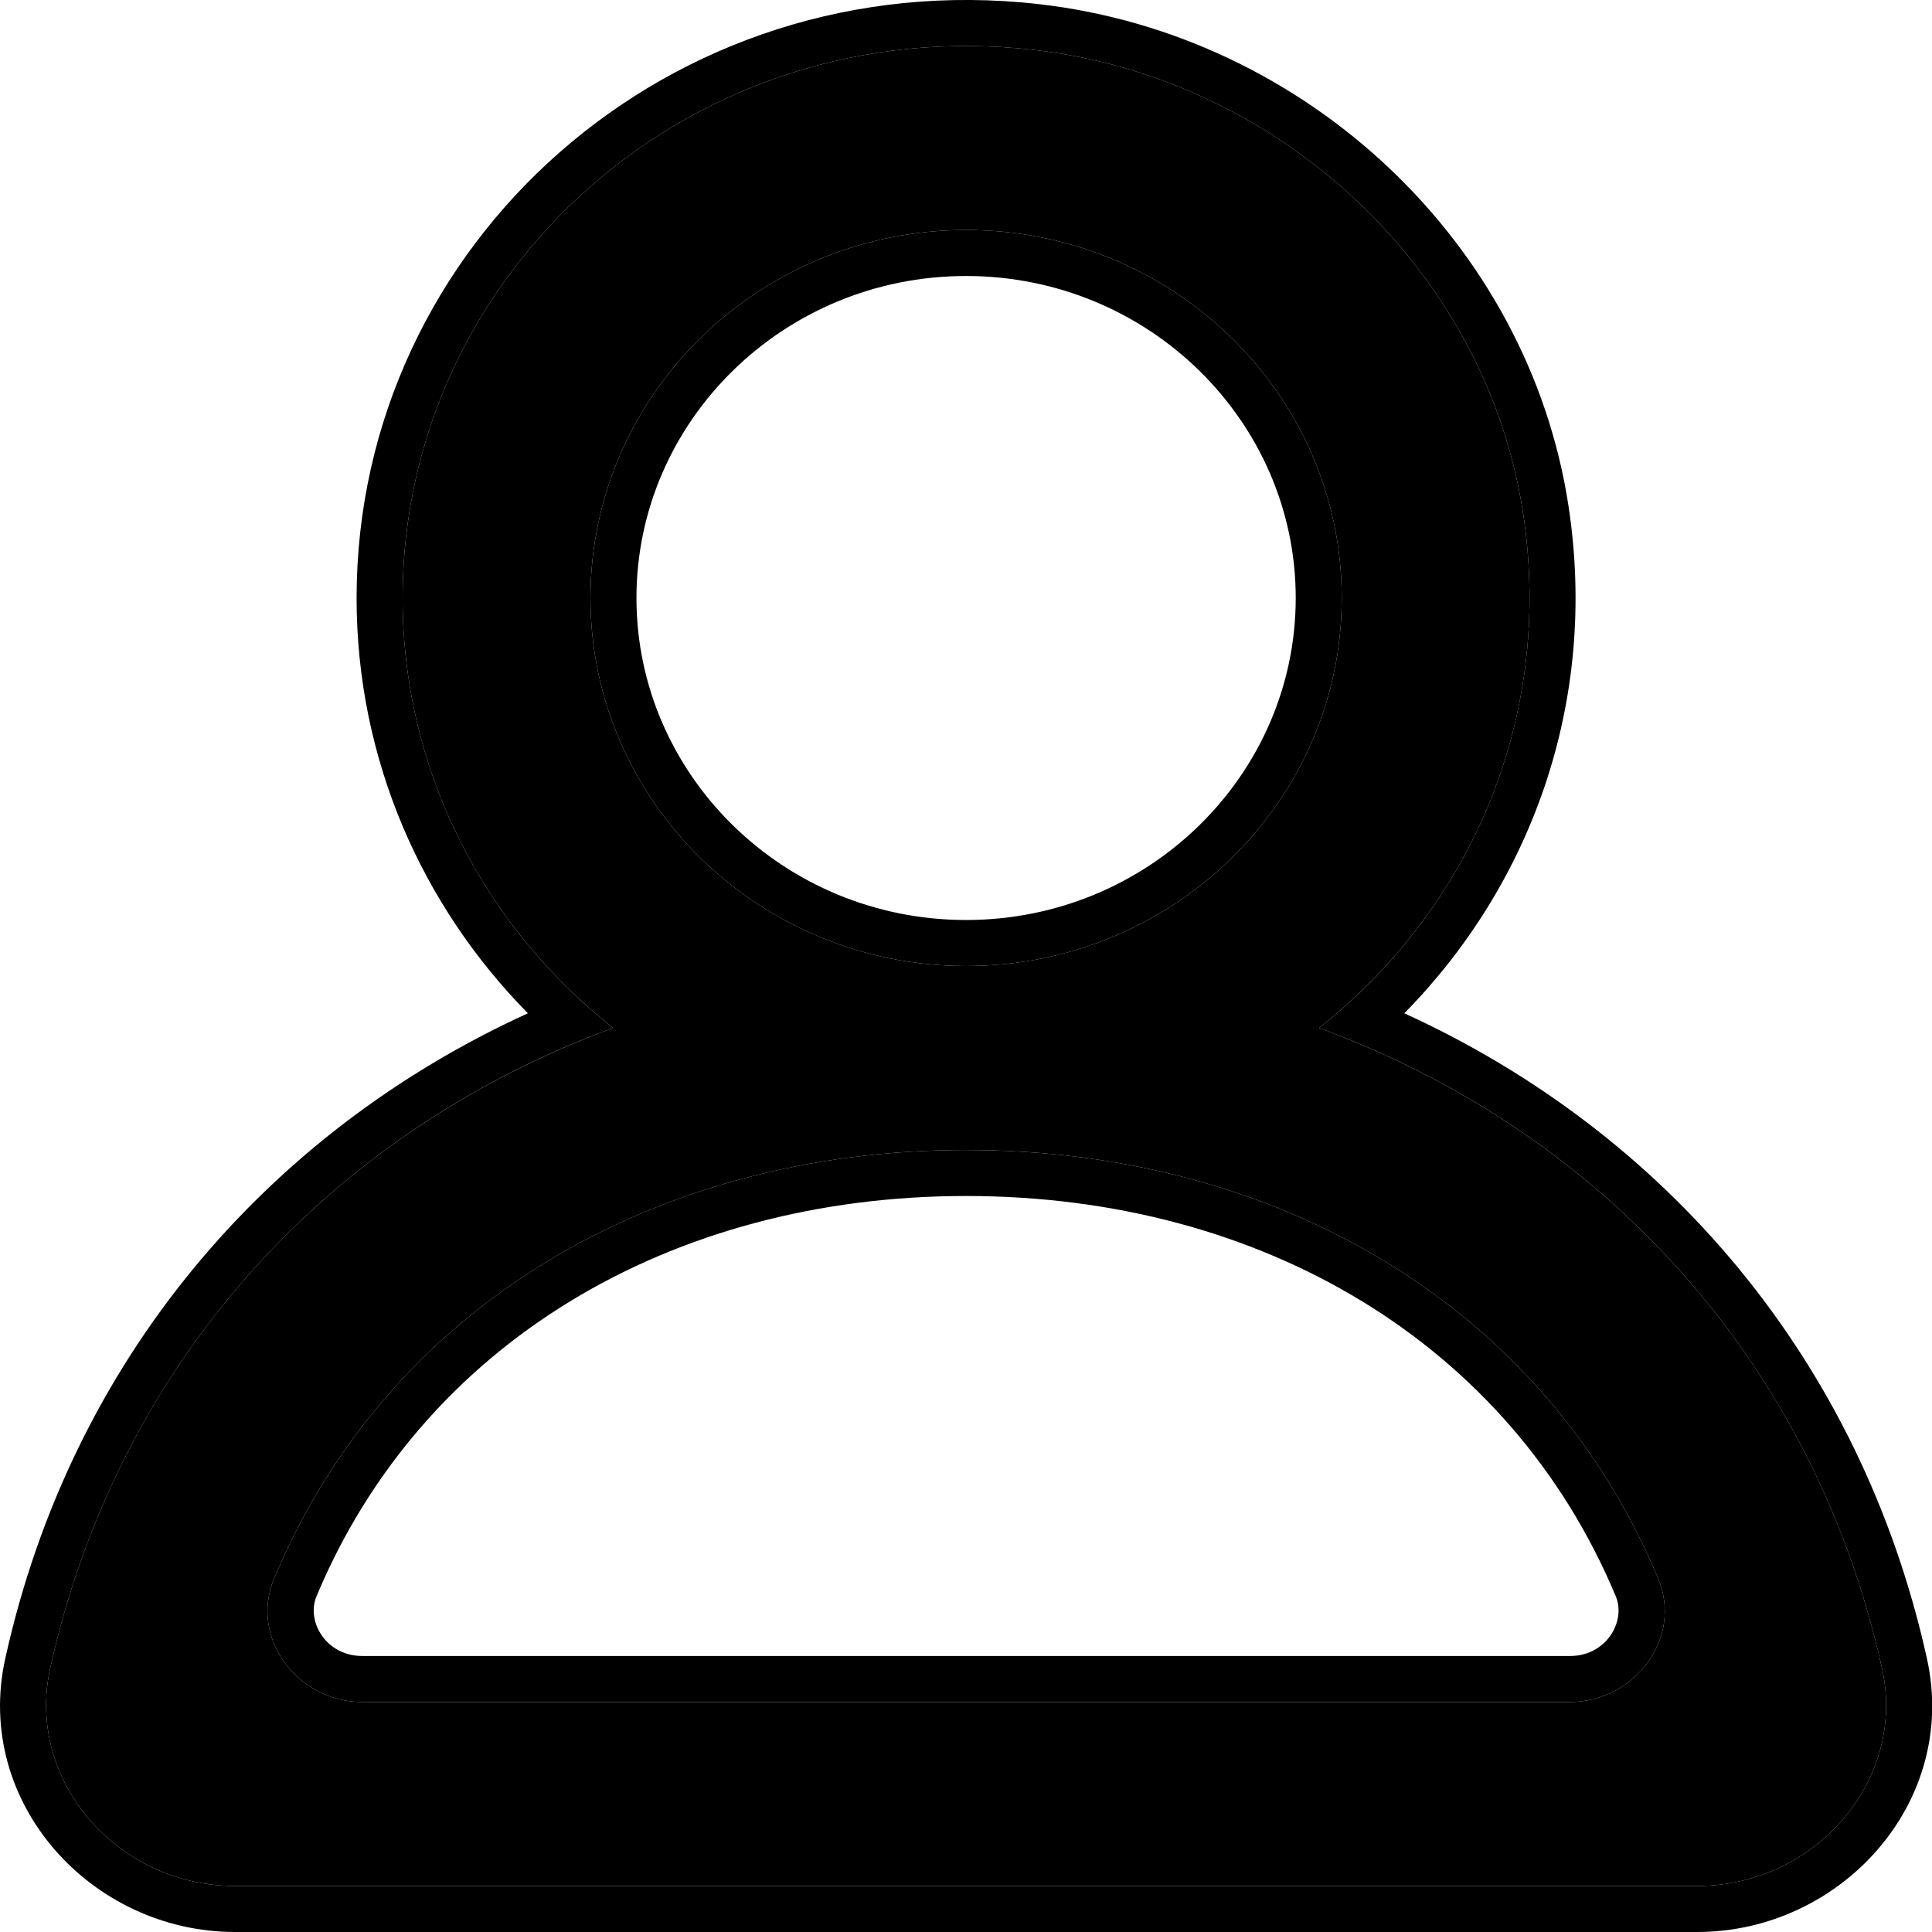 <svg width="21" height="21" viewBox="0 0 21 21" fill="none" xmlns="http://www.w3.org/2000/svg">
    <path fill-rule="evenodd" clip-rule="evenodd" d="M17.064 18.5H3.939C3.233 18.5 2.711 17.803 2.978 17.162C4.214 14.198 7.118 12.5 10.501 12.5C13.885 12.5 16.789 14.198 18.025 17.162C18.291 17.803 17.77 18.5 17.064 18.5ZM6.418 6.5C6.418 4.294 8.25 2.5 10.501 2.5C12.753 2.5 14.584 4.294 14.584 6.5C14.584 8.706 12.753 10.5 10.501 10.5C8.25 10.5 6.418 8.706 6.418 6.5ZM20.457 18.136C19.715 14.777 17.393 12.298 14.338 11.173C15.957 9.896 16.901 7.831 16.554 5.57C16.152 2.947 13.925 0.848 11.236 0.542C7.524 0.119 4.376 2.949 4.376 6.5C4.376 8.39 5.27 10.074 6.665 11.173C3.608 12.298 1.288 14.777 0.545 18.136C0.276 19.357 1.28 20.5 2.555 20.5H18.447C19.723 20.5 20.727 19.357 20.457 18.136Z" fill="black"/>
    <path fill-rule="evenodd" clip-rule="evenodd" d="M0.545 18.136C1.245 14.974 3.342 12.591 6.135 11.384C6.309 11.309 6.486 11.239 6.665 11.173C6.516 11.056 6.373 10.932 6.236 10.802C5.09 9.712 4.376 8.188 4.376 6.5C4.376 2.949 7.524 0.119 11.236 0.542C13.925 0.848 16.152 2.947 16.554 5.57C16.869 7.623 16.119 9.515 14.767 10.802C14.63 10.932 14.487 11.056 14.338 11.173C14.517 11.239 14.694 11.309 14.867 11.384C17.66 12.591 19.758 14.974 20.457 18.136C20.727 19.357 19.723 20.5 18.447 20.5H2.555C1.28 20.5 0.276 19.357 0.545 18.136ZM20.945 18.028C21.292 19.596 20.006 21 18.447 21H2.555C0.996 21 -0.289 19.595 0.057 18.028C0.776 14.777 2.904 12.307 5.738 11.014C4.588 9.847 3.876 8.257 3.876 6.5C3.876 2.642 7.292 -0.411 11.292 0.045C14.198 0.376 16.611 2.641 17.048 5.494C17.378 7.641 16.631 9.626 15.264 11.014C18.098 12.307 20.226 14.776 20.945 18.028ZM3.939 18H17.064C17.464 18 17.674 17.62 17.564 17.354C16.417 14.605 13.716 13 10.501 13C7.287 13 4.586 14.605 3.439 17.354C3.329 17.62 3.539 18 3.939 18ZM2.978 17.162C4.214 14.198 7.118 12.5 10.501 12.5C13.885 12.5 16.789 14.198 18.025 17.162C18.291 17.803 17.77 18.5 17.064 18.5H3.939C3.233 18.5 2.711 17.803 2.978 17.162ZM10.501 3C8.516 3 6.918 4.58 6.918 6.5C6.918 8.42 8.516 10 10.501 10C12.486 10 14.084 8.42 14.084 6.5C14.084 4.58 12.486 3 10.501 3ZM10.501 2.5C8.25 2.5 6.418 4.294 6.418 6.5C6.418 8.706 8.25 10.5 10.501 10.5C12.753 10.5 14.584 8.706 14.584 6.5C14.584 4.294 12.753 2.5 10.501 2.5Z" fill="black"/>
</svg>
